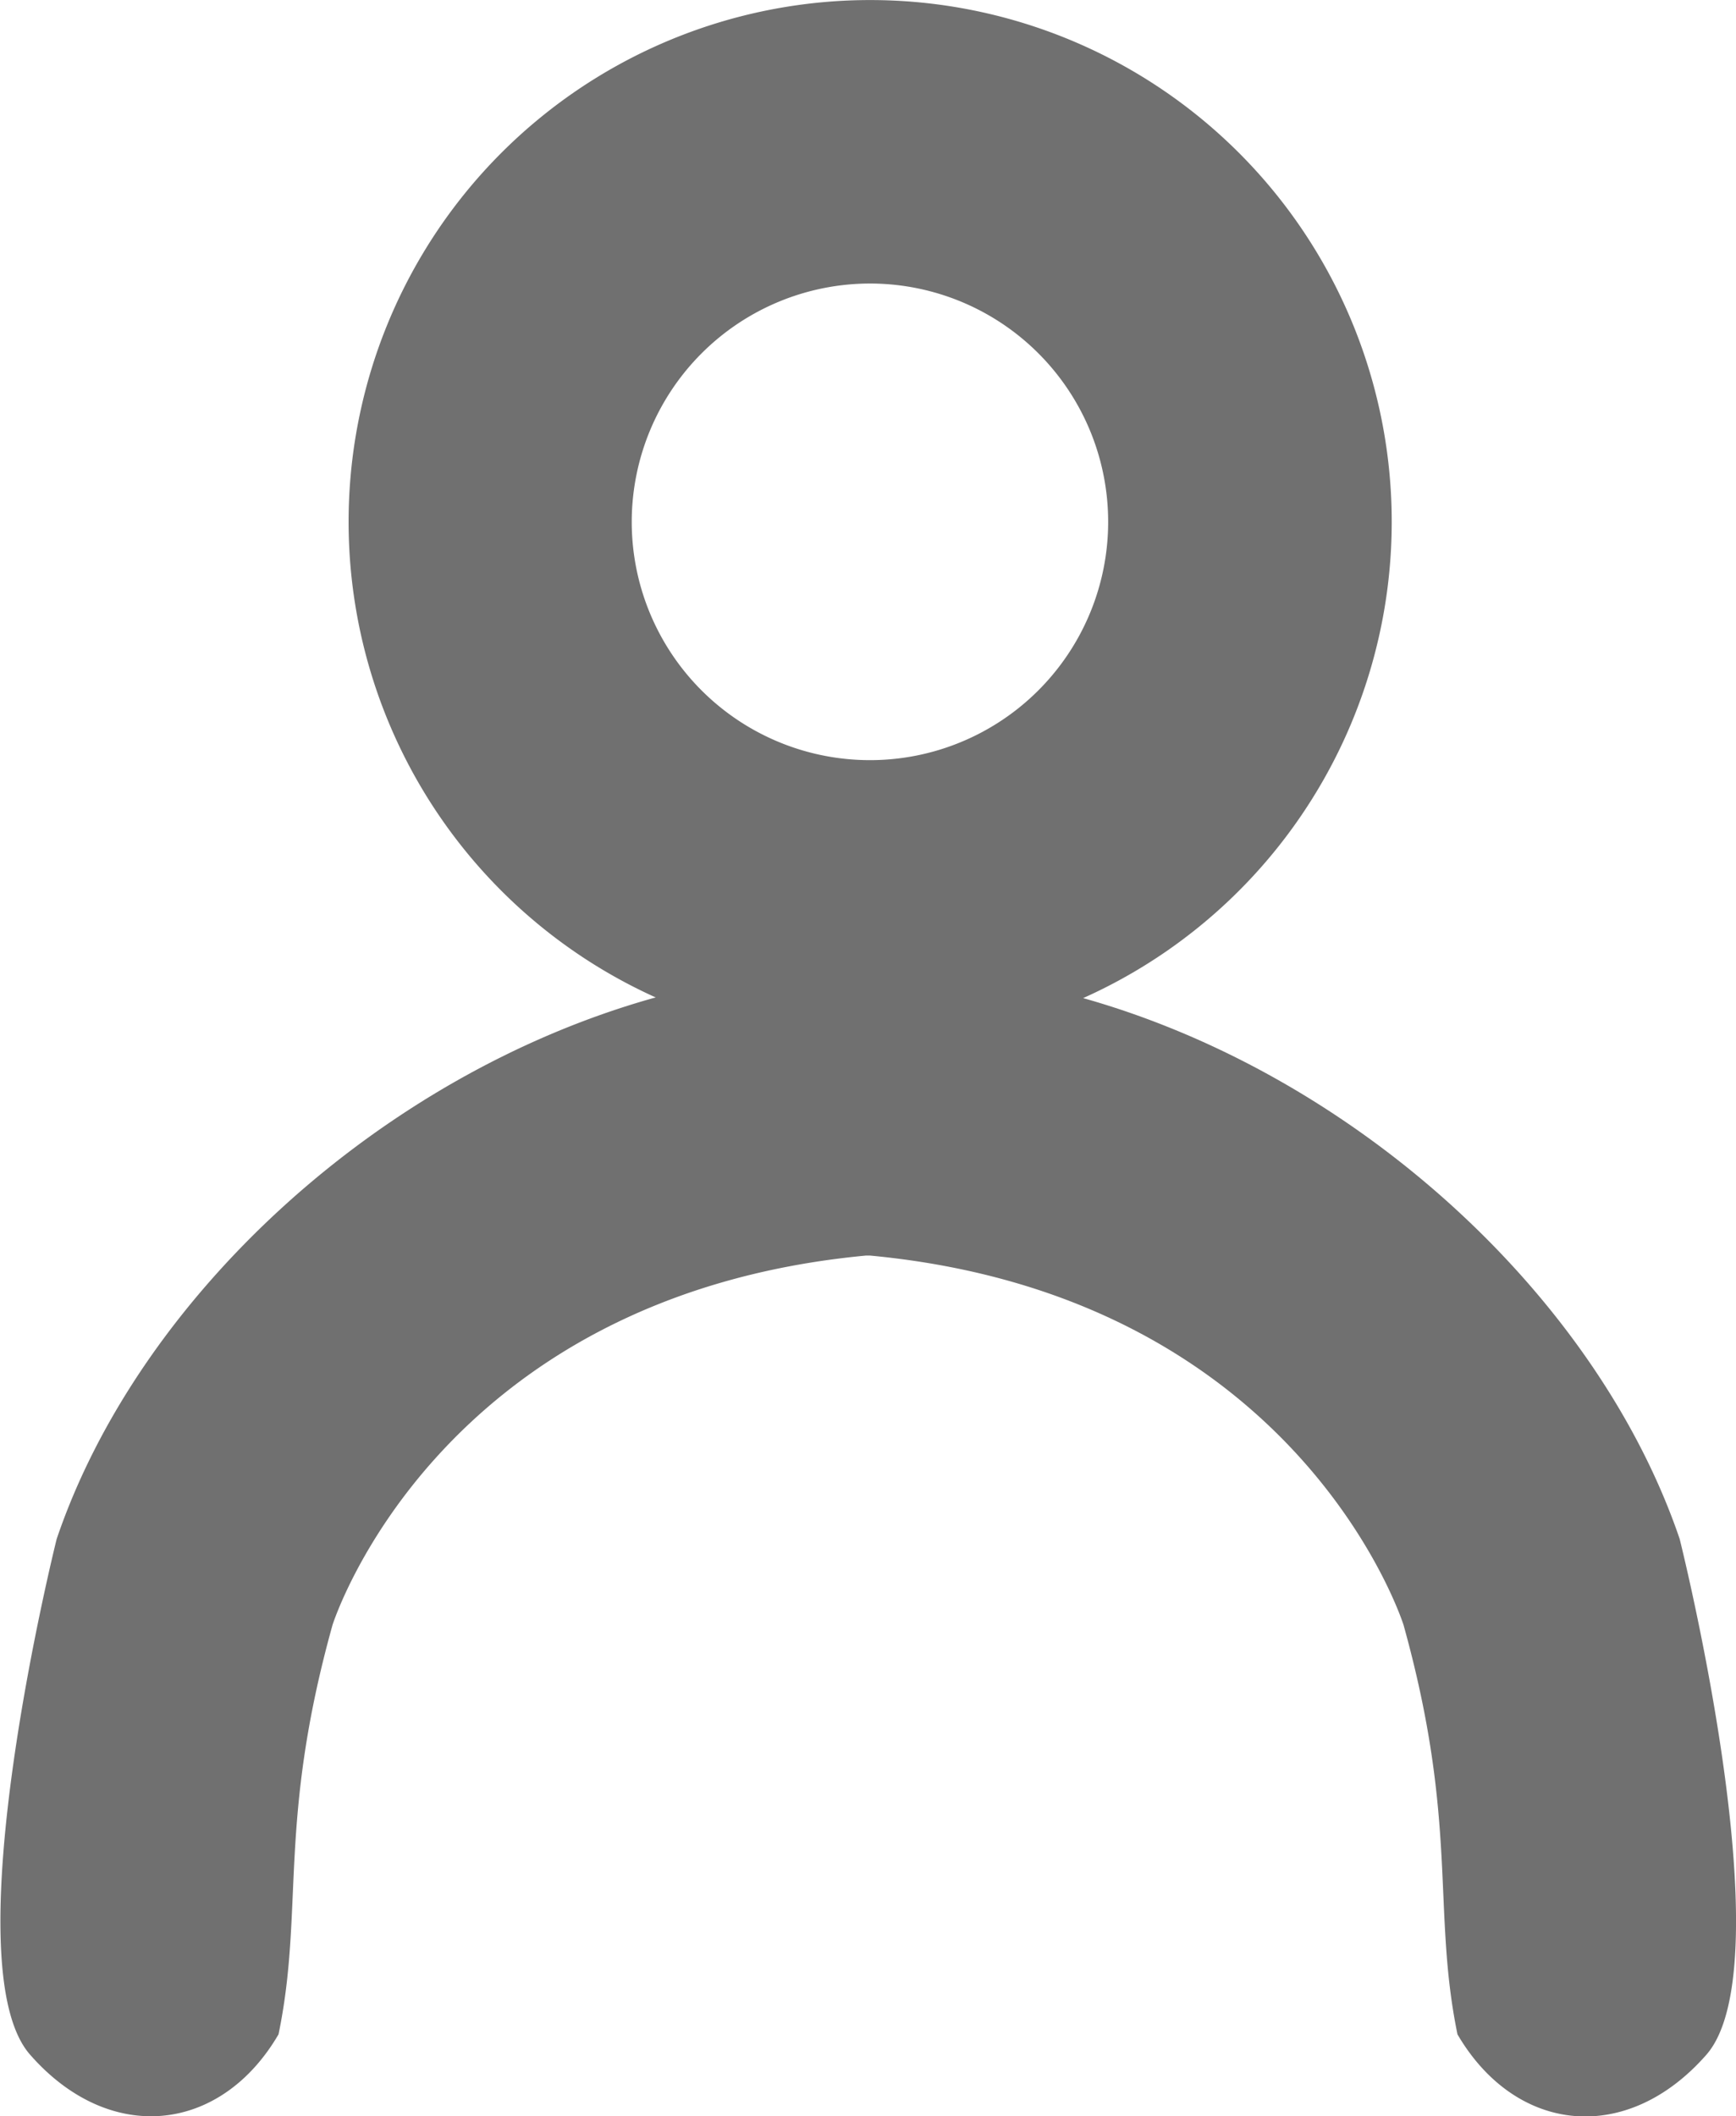 <svg xmlns="http://www.w3.org/2000/svg" viewBox="0 0 245.01 298.55"><defs><style>.cls-1{fill:#707070;fill-rule:evenodd;}</style></defs><g id="Layer_2" data-name="Layer 2"><g id="logos"><path id="profile-grey" class="cls-1" d="M237.06,217.11c-11.62-34.11-45.6-65.43-84.19-76.3h0a73.61,73.61,0,1,0-60.32-.09l-.36.09C53.56,151.68,19.58,183,8,217.11c0,0-15,59.91-3.77,72.74S31.13,301,39.31,287c3.64-17.62-.15-29.87,7.62-57.75,0,0,14.59-46.41,75.31-52.12l.27,0,.26,0c60.72,5.71,75.32,52.12,75.32,52.12,7.76,27.88,4,40.13,7.61,57.75,8.19,14,23.84,15.73,35.12,2.89S237.06,217.11,237.06,217.11ZM122.77,40A33.62,33.62,0,1,1,89.16,73.61,33.65,33.65,0,0,1,122.77,40Z"/></g></g></svg>